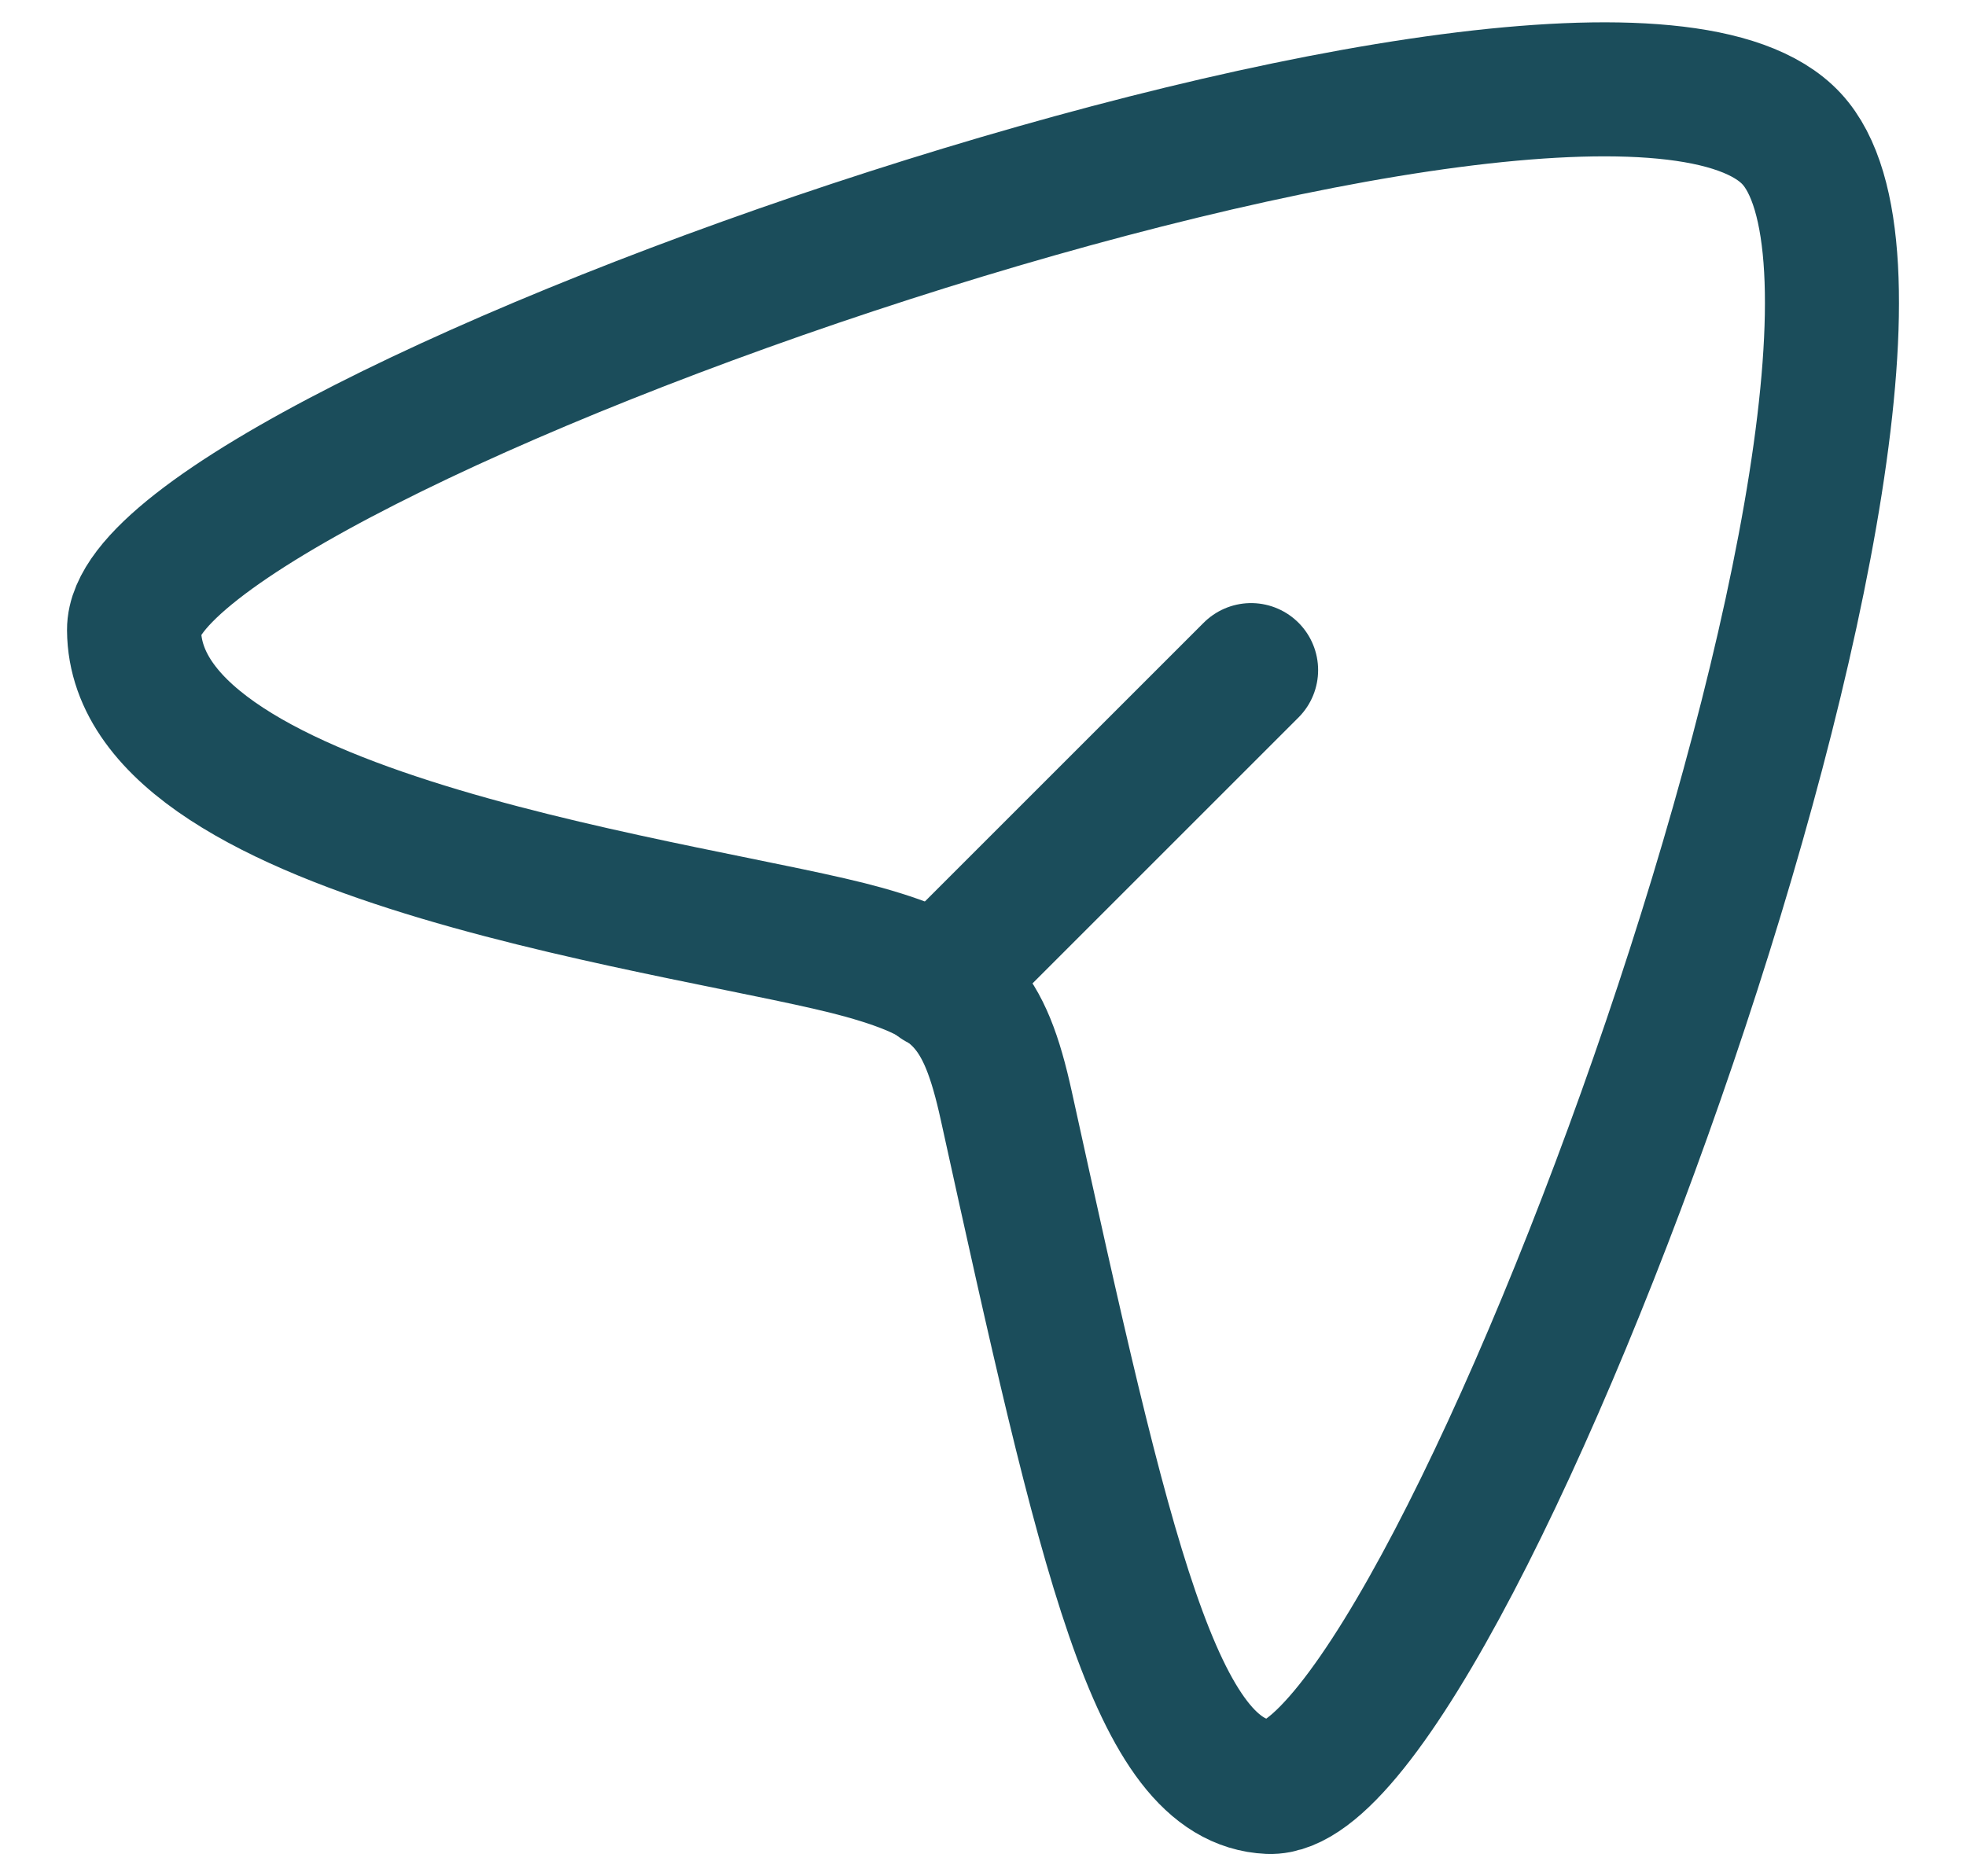 <svg width="22" height="21" viewBox="0 0 22 21" fill="none" xmlns="http://www.w3.org/2000/svg">
<path d="M20.048 1.553C17.87 -0.793 1.486 4.953 1.5 7.051C1.515 9.43 7.898 10.162 9.667 10.658C10.731 10.957 11.016 11.262 11.261 12.378C12.372 17.43 12.93 19.944 14.201 20C16.228 20.089 22.173 3.842 20.048 1.553Z" stroke="#1B4D5B" stroke-width="1.5"/>
<path d="M10.5 11L14 7.5" stroke="#1B4D5B" stroke-width="1.5" stroke-linecap="round" stroke-linejoin="round"/>
</svg>

